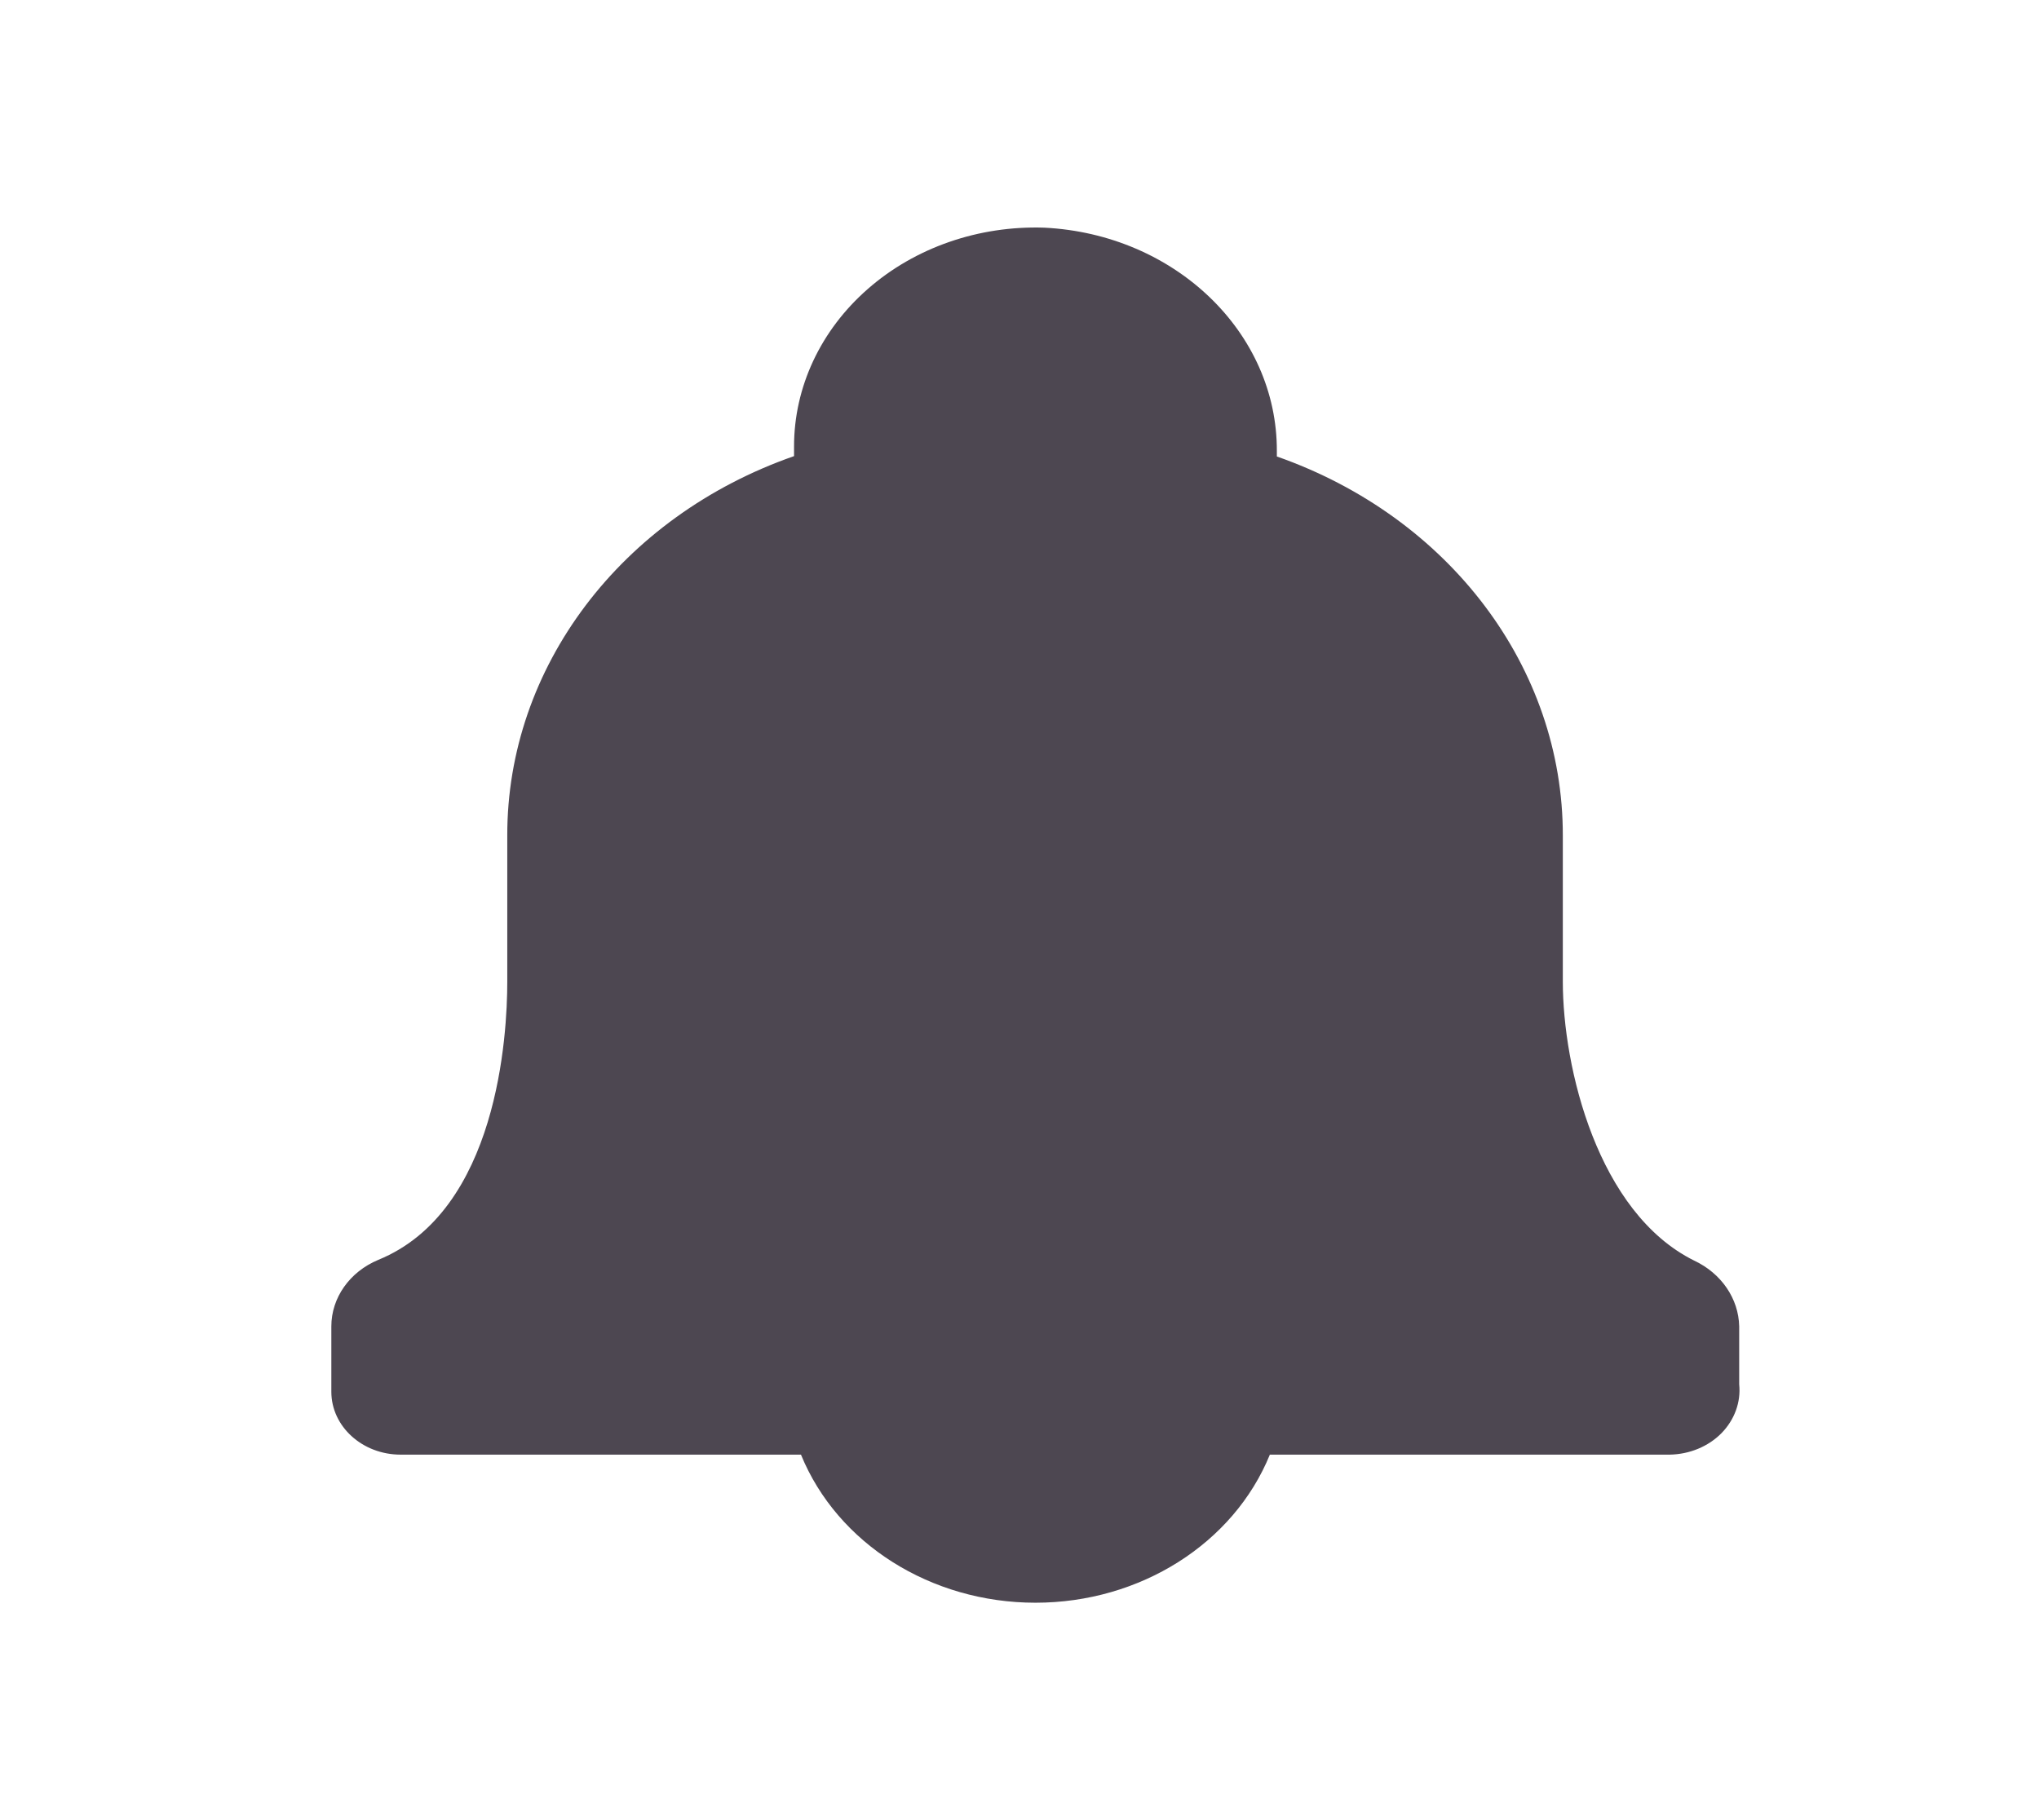 <svg width="28" height="25" viewBox="0 0 28 25" fill="none" xmlns="http://www.w3.org/2000/svg">
<path d="M23.265 17.315C21.94 16.658 21.461 14.665 21.461 13.482V11.479C21.465 9.173 19.905 7.102 17.534 6.27V6.197C17.54 4.566 16.136 3.217 14.341 3.127C13.441 3.097 12.566 3.4 11.918 3.968C11.269 4.535 10.903 5.317 10.904 6.135V6.265C8.527 7.095 6.961 9.168 6.966 11.479V13.487C6.966 14.211 6.838 16.634 5.194 17.305C4.801 17.469 4.55 17.826 4.55 18.218V19.116C4.55 19.593 4.976 19.98 5.502 19.98H10.999C11.498 21.202 12.782 22.014 14.219 22.014C15.656 22.014 16.94 21.202 17.438 19.98H22.93C23.201 19.975 23.458 19.869 23.639 19.686C23.819 19.502 23.908 19.259 23.883 19.014V18.218C23.875 17.837 23.638 17.49 23.265 17.315Z" fill="#4D4751"/>
</svg>
